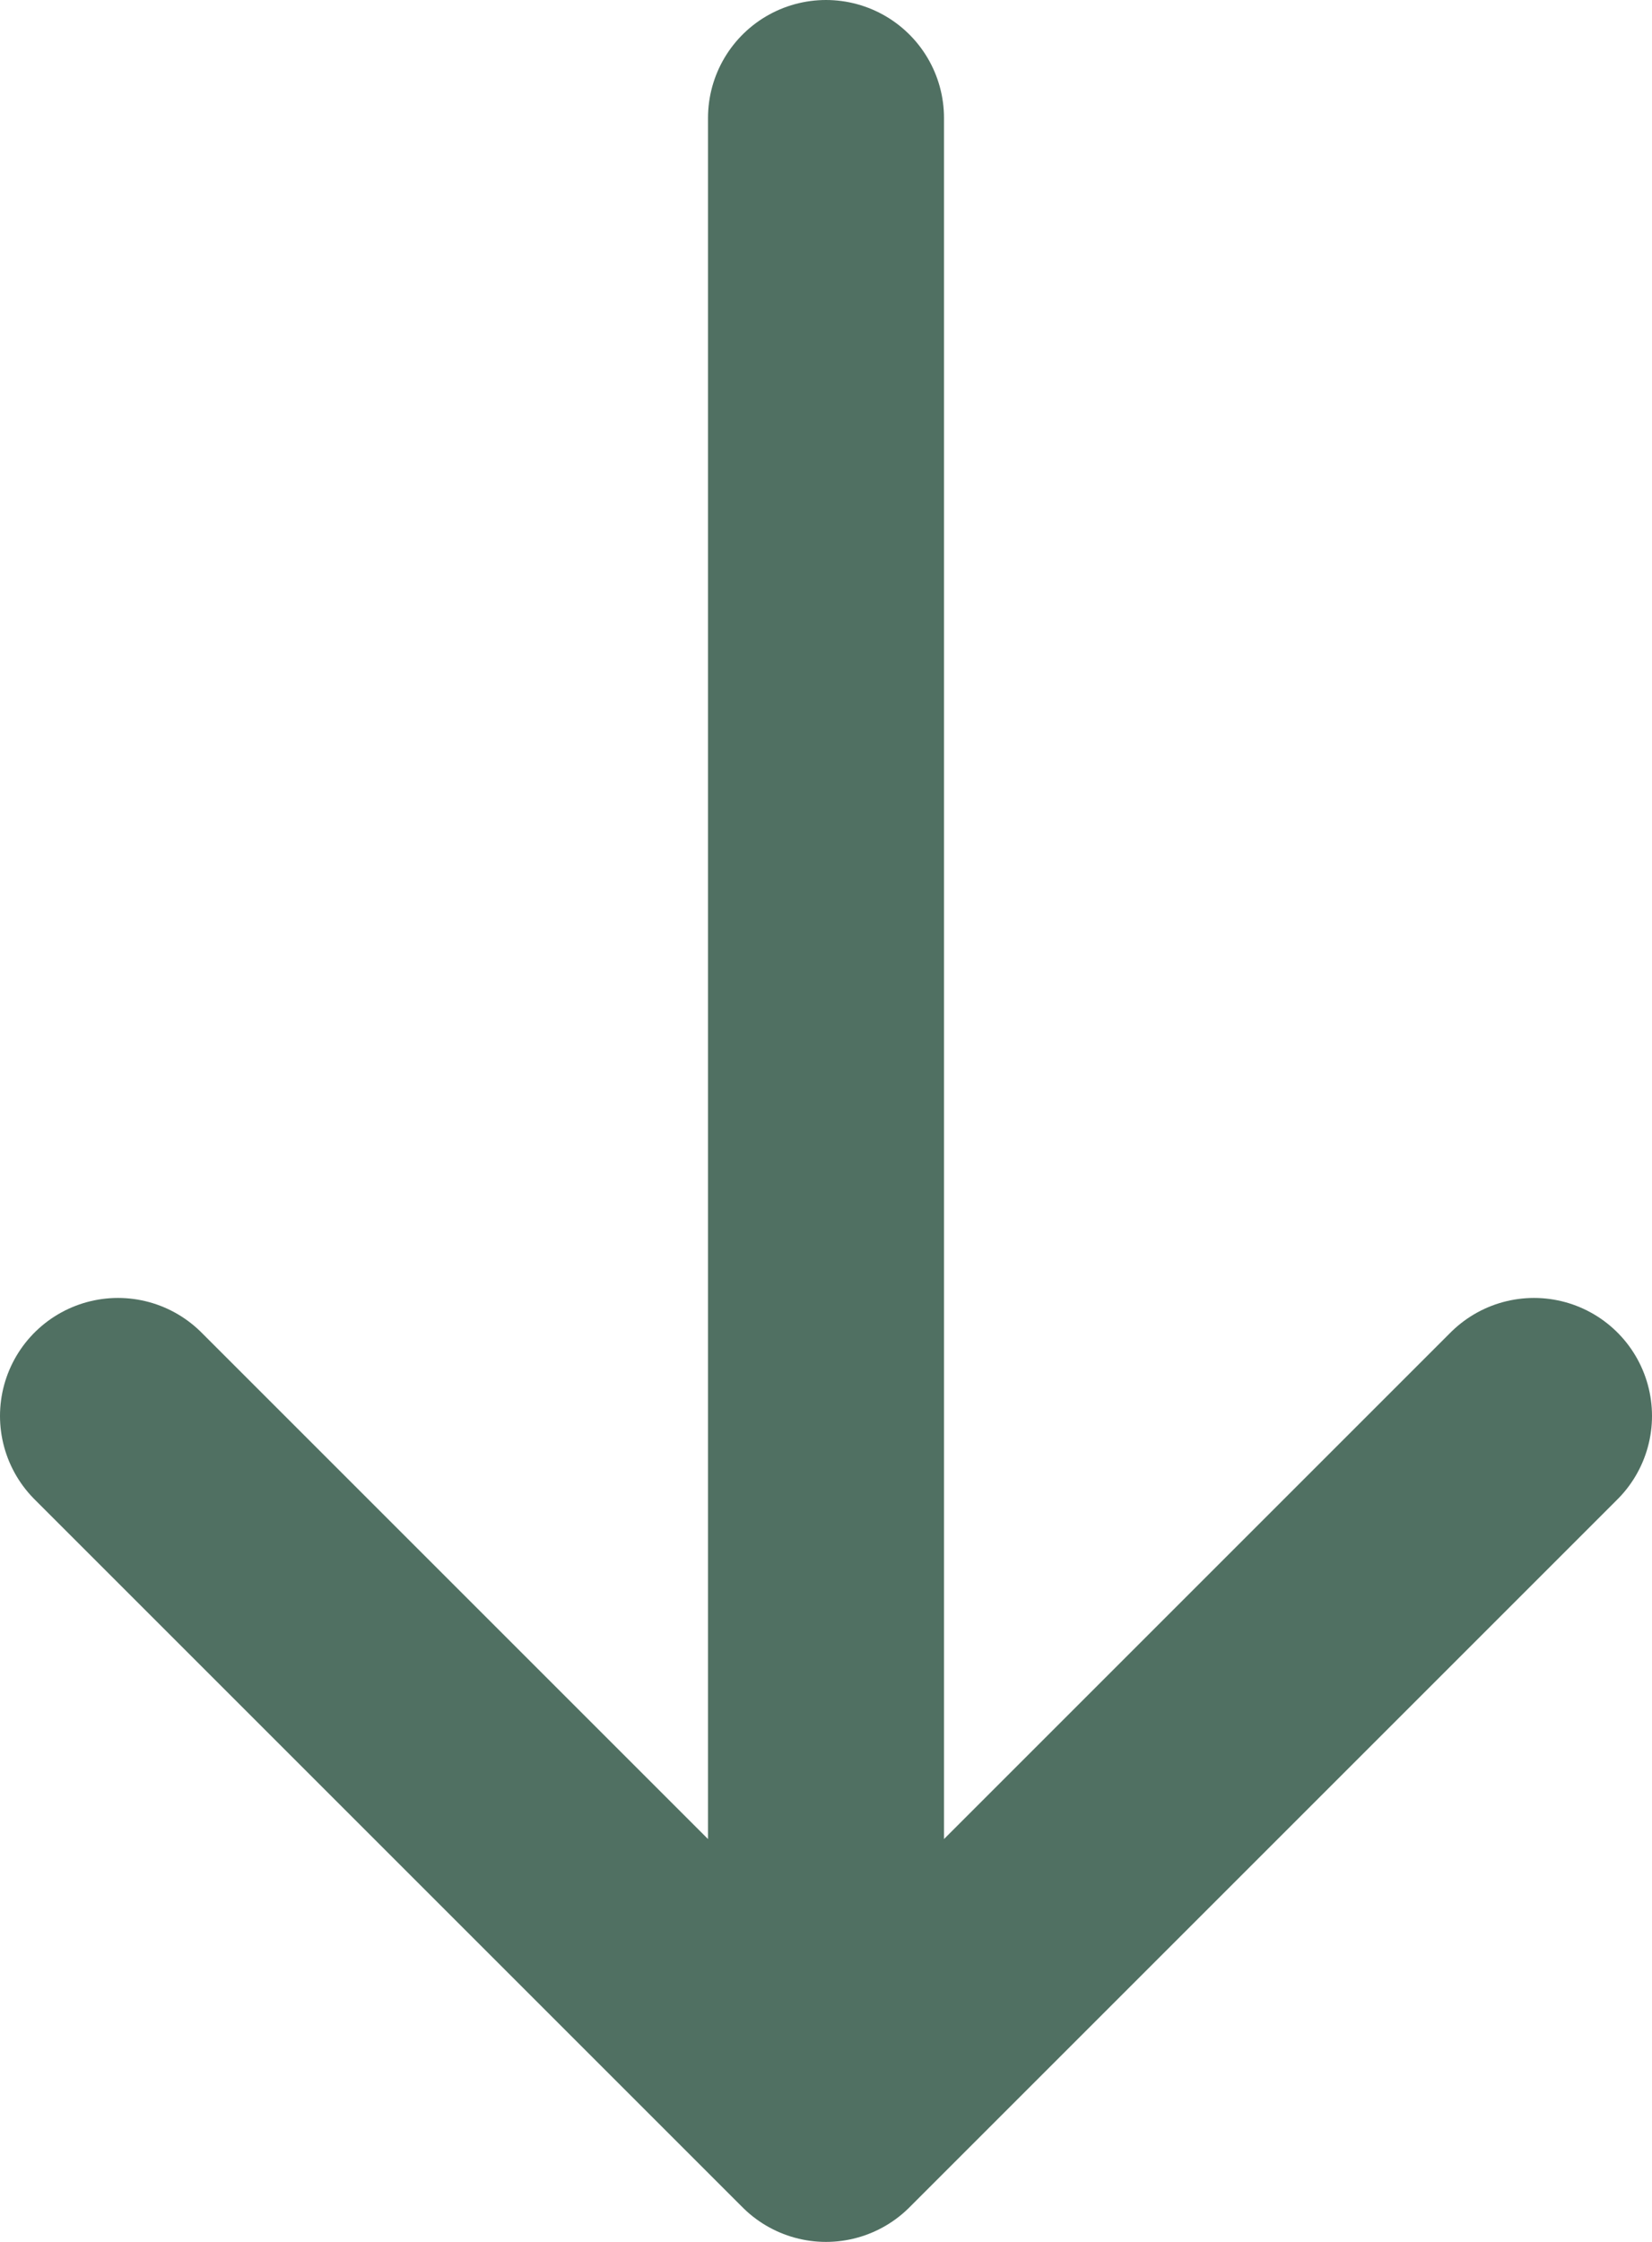 <svg width="14" height="19" viewBox="0 0 14 19" fill="none" xmlns="http://www.w3.org/2000/svg">
<path d="M7 1L7 18M7 18L13 12M7 18L1 12" stroke="#507062" stroke-width="2" stroke-linecap="round" stroke-linejoin="round"/>
</svg>
